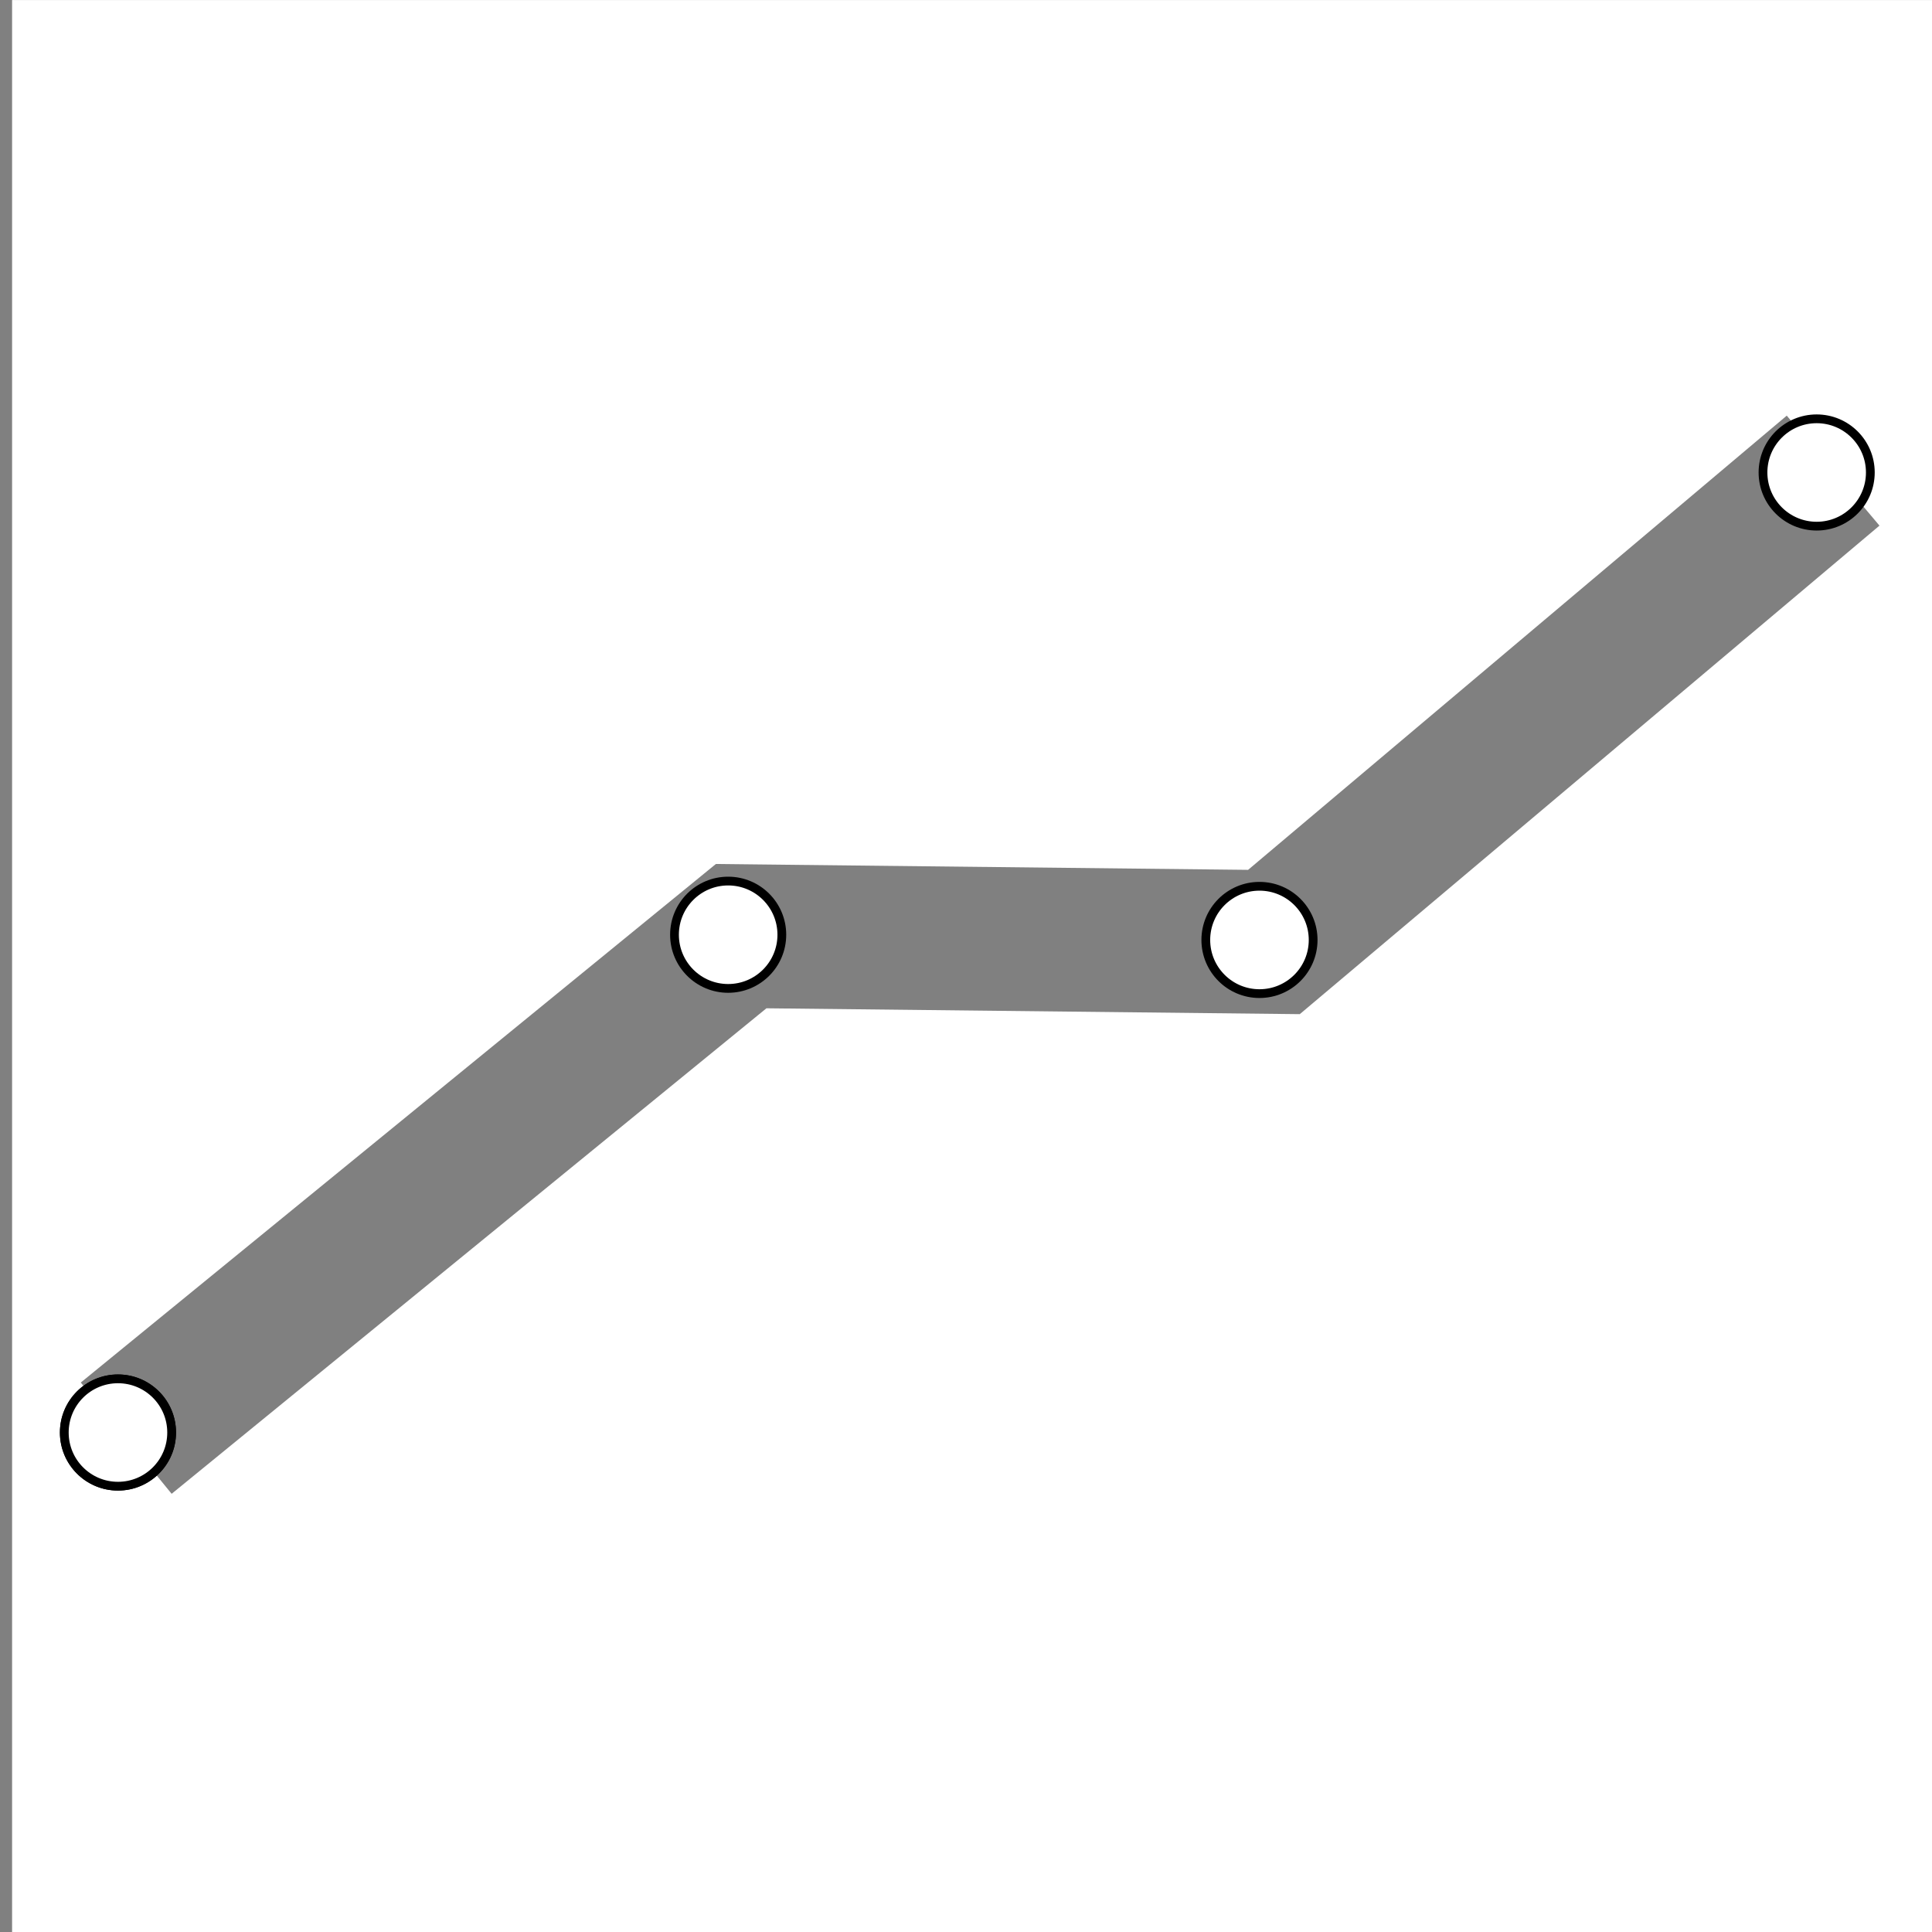 <?xml version="1.0" encoding="UTF-8" standalone="no"?>
<!-- Created with Inkscape (http://www.inkscape.org/) -->

<svg
   xmlns:dc="http://purl.org/dc/elements/1.1/"
   xmlns:cc="http://creativecommons.org/ns#"
   xmlns:rdf="http://www.w3.org/1999/02/22-rdf-syntax-ns#"
   xmlns:svg="http://www.w3.org/2000/svg"
   xmlns="http://www.w3.org/2000/svg"
   xmlns:sodipodi="http://sodipodi.sourceforge.net/DTD/sodipodi-0.dtd"
   xmlns:inkscape="http://www.inkscape.org/namespaces/inkscape"
   width="100"
   height="100"
   viewBox="0 0 26.458 26.458"
   version="1.1"
   id="svg8"
   inkscape:version="0.92.4 (5da689c313, 2019-01-14)"
   sodipodi:docname="line_overlay4.svg">
  <rect x="0" y="0" width="26.458" height="26.458" fill="#808080" stroke="none"/>
  <defs
     id="defs2" />
  <sodipodi:namedview
     id="base"
     pagecolor="#ffffff"
     bordercolor="#666666"
     borderopacity="1.0"
     inkscape:pageopacity="0.0"
     inkscape:pageshadow="2"
     inkscape:zoom="1.979899"
     inkscape:cx="326.93265"
     inkscape:cy="87.048609"
     inkscape:document-units="mm"
     inkscape:current-layer="layer1"
     showgrid="false"
     fit-margin-top="0"
     fit-margin-left="0"
     fit-margin-right="0"
     fit-margin-bottom="0"
     units="px"
     inkscape:window-width="2560"
     inkscape:window-height="1349"
     inkscape:window-x="0"
     inkscape:window-y="0"
     inkscape:window-maximized="1" />
  <g
     inkscape:label="Layer 1"
     inkscape:groupmode="layer"
     id="layer1"
     transform="translate(-35.48,-185.169)">
    <g
       id="g1156"
       transform="translate(-105.001,-0.266)">
      <path
         id="rect916"
         transform="matrix(0.265,0,0,0.265,35.48,185.169)"
         d="M 396.855,1.006 V 101.004 h 99.998 V 1.006 Z m 91.711,21.477 4.791,5.684 -29.957,25.246 -27.562,-0.303 -30.738,25.09 -4.695,-5.75 32.82,-26.797 27.504,0.303 z"
         style="opacity:1;vector-effect:none;fill:#ffffff;fill-opacity:1;stroke:none;stroke-width:4.89;stroke-linecap:butt;stroke-linejoin:bevel;stroke-miterlimit:4;stroke-dasharray:none;stroke-dashoffset:0;stroke-opacity:1;paint-order:normal"
         inkscape:connector-curvature="0" />
      <circle
         transform="rotate(-90.013)"
         r="0.735"
         cy="150.408"
         cx="-198.27"
         id="circle922"
         style="opacity:1;vector-effect:none;fill:#ffffff;fill-opacity:1;stroke:#000000;stroke-width:0.12;stroke-linecap:butt;stroke-linejoin:bevel;stroke-miterlimit:4;stroke-dasharray:none;stroke-dashoffset:0;stroke-opacity:1;paint-order:normal" />
      <circle
         style="opacity:1;vector-effect:none;fill:#ffffff;fill-opacity:1;stroke:#000000;stroke-width:0.12;stroke-linecap:butt;stroke-linejoin:bevel;stroke-miterlimit:4;stroke-dasharray:none;stroke-dashoffset:0;stroke-opacity:1;paint-order:normal"
         id="circle949"
         cx="-205.085"
         cy="142.05"
         r="0.735"
         transform="rotate(-90.013)" />
      <circle
         transform="rotate(-90.013)"
         r="0.735"
         cy="142.05"
         cx="-205.085"
         id="circle951"
         style="opacity:1;vector-effect:none;fill:#ffffff;fill-opacity:1;stroke:#000000;stroke-width:0.12;stroke-linecap:butt;stroke-linejoin:bevel;stroke-miterlimit:4;stroke-dasharray:none;stroke-dashoffset:0;stroke-opacity:1;paint-order:normal" />
      <circle
         style="opacity:1;vector-effect:none;fill:#ffffff;fill-opacity:1;stroke:#000000;stroke-width:0.12;stroke-linecap:butt;stroke-linejoin:bevel;stroke-miterlimit:4;stroke-dasharray:none;stroke-dashoffset:0;stroke-opacity:1;paint-order:normal"
         id="circle953"
         cx="-198.343"
         cy="157.684"
         r="0.735"
         transform="rotate(-90.013)" />
      <circle
         transform="rotate(-90.013)"
         r="0.735"
         cy="165.316"
         cx="-191.943"
         id="circle955"
         style="opacity:1;vector-effect:none;fill:#ffffff;fill-opacity:1;stroke:#000000;stroke-width:0.12;stroke-linecap:butt;stroke-linejoin:bevel;stroke-miterlimit:4;stroke-dasharray:none;stroke-dashoffset:0;stroke-opacity:1;paint-order:normal" />
    </g>
  </g>
</svg>
